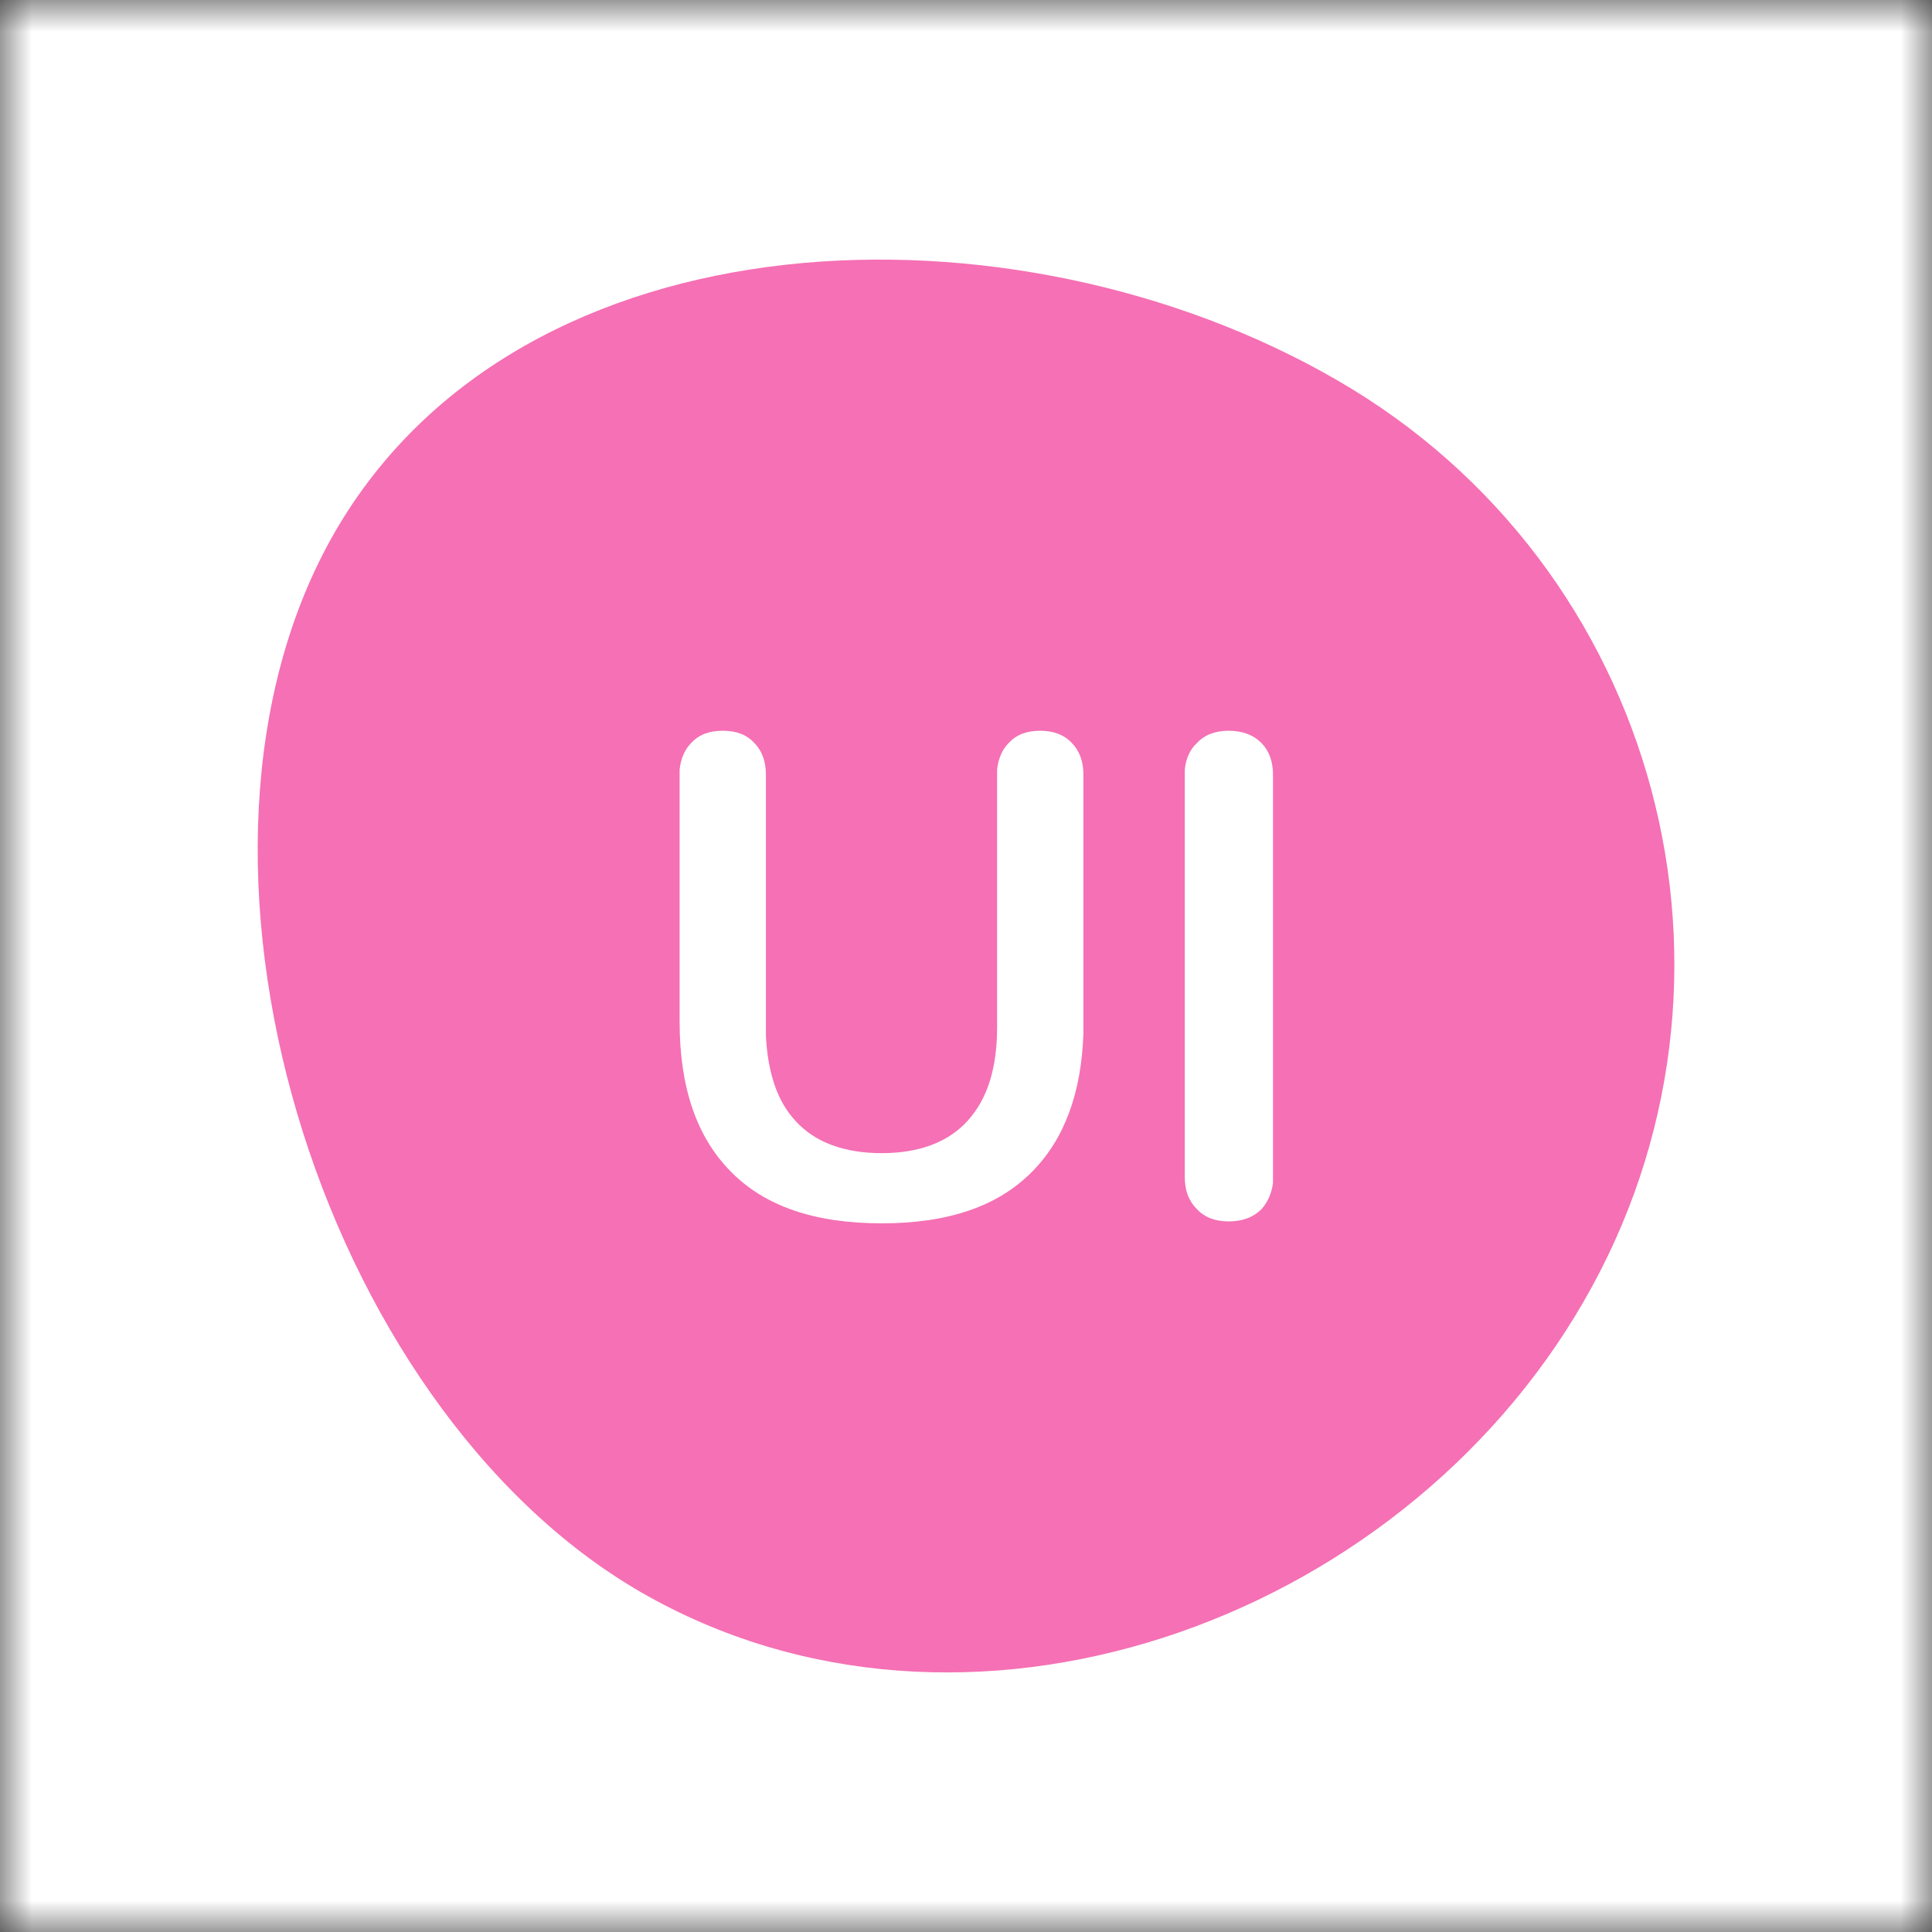 <svg xmlns="http://www.w3.org/2000/svg" xmlns:xlink="http://www.w3.org/1999/xlink" width="30" height="30" viewBox="0 0 30 30" fill="none"><rect x="0" y="0" width="30" height="30" fill="#333333" stroke="none"/><defs><rect id="path_0" x="0" y="0" width="30" height="30" /></defs><g opacity="1" transform="translate(0 0)  rotate(0 15 15)"><mask id="bg-mask" fill="white"><use xlink:href="#path_0"></use></mask><g mask="url(#bg-mask)" ><path id="矩形 1" fill-rule="evenodd" style="fill:#FFFFFF" transform="translate(0 0)  rotate(0 15 15)" opacity="1" d="M0,30L30,30L30,0L0,0L0,30Z " /><g opacity="1" transform="translate(4 4.032)  rotate(0 11 10.968)"><path id="Combined-Shape" fill-rule="evenodd" style="fill:#F570B4" transform="translate(0 0)  rotate(0 11 10.968)" opacity="1" d="M5.95 20.69C10.96 23.58 17.7 21.19 20.59 16.18C23.49 11.17 21.77 4.76 16.76 1.87C11.75 -1.03 4.1 -0.79 1.2 4.23C-1.69 9.24 0.94 17.79 5.95 20.69Z M12.643 7.505C12.523 7.375 12.353 7.315 12.153 7.315C11.943 7.315 11.783 7.375 11.663 7.505C11.563 7.605 11.503 7.745 11.483 7.915L11.483 7.995L11.483 11.915C11.483 12.555 11.333 13.034 11.023 13.374C10.723 13.704 10.273 13.874 9.693 13.874C9.103 13.874 8.653 13.704 8.353 13.374C8.073 13.075 7.923 12.634 7.893 12.055L7.893 11.915L7.893 7.995C7.893 7.795 7.833 7.625 7.713 7.505C7.593 7.375 7.433 7.315 7.223 7.315C7.013 7.315 6.853 7.375 6.733 7.505C6.633 7.605 6.573 7.745 6.553 7.915L6.553 7.995L6.553 11.835C6.553 12.864 6.823 13.634 7.353 14.165C7.883 14.704 8.663 14.964 9.693 14.964C10.713 14.964 11.493 14.704 12.023 14.165C12.523 13.665 12.793 12.944 12.823 12.014L12.823 11.835L12.823 7.995C12.823 7.795 12.763 7.625 12.643 7.505Z M14.397 7.915L14.397 7.995L14.397 14.245C14.397 14.454 14.457 14.614 14.587 14.745C14.707 14.874 14.877 14.934 15.077 14.934C15.287 14.934 15.457 14.874 15.587 14.745C15.687 14.634 15.747 14.495 15.767 14.335L15.767 14.245L15.767 7.995C15.767 7.795 15.707 7.625 15.587 7.505C15.457 7.375 15.287 7.315 15.077 7.315C14.877 7.315 14.707 7.375 14.587 7.505C14.477 7.605 14.417 7.745 14.397 7.915Z " /></g></g></g></svg>